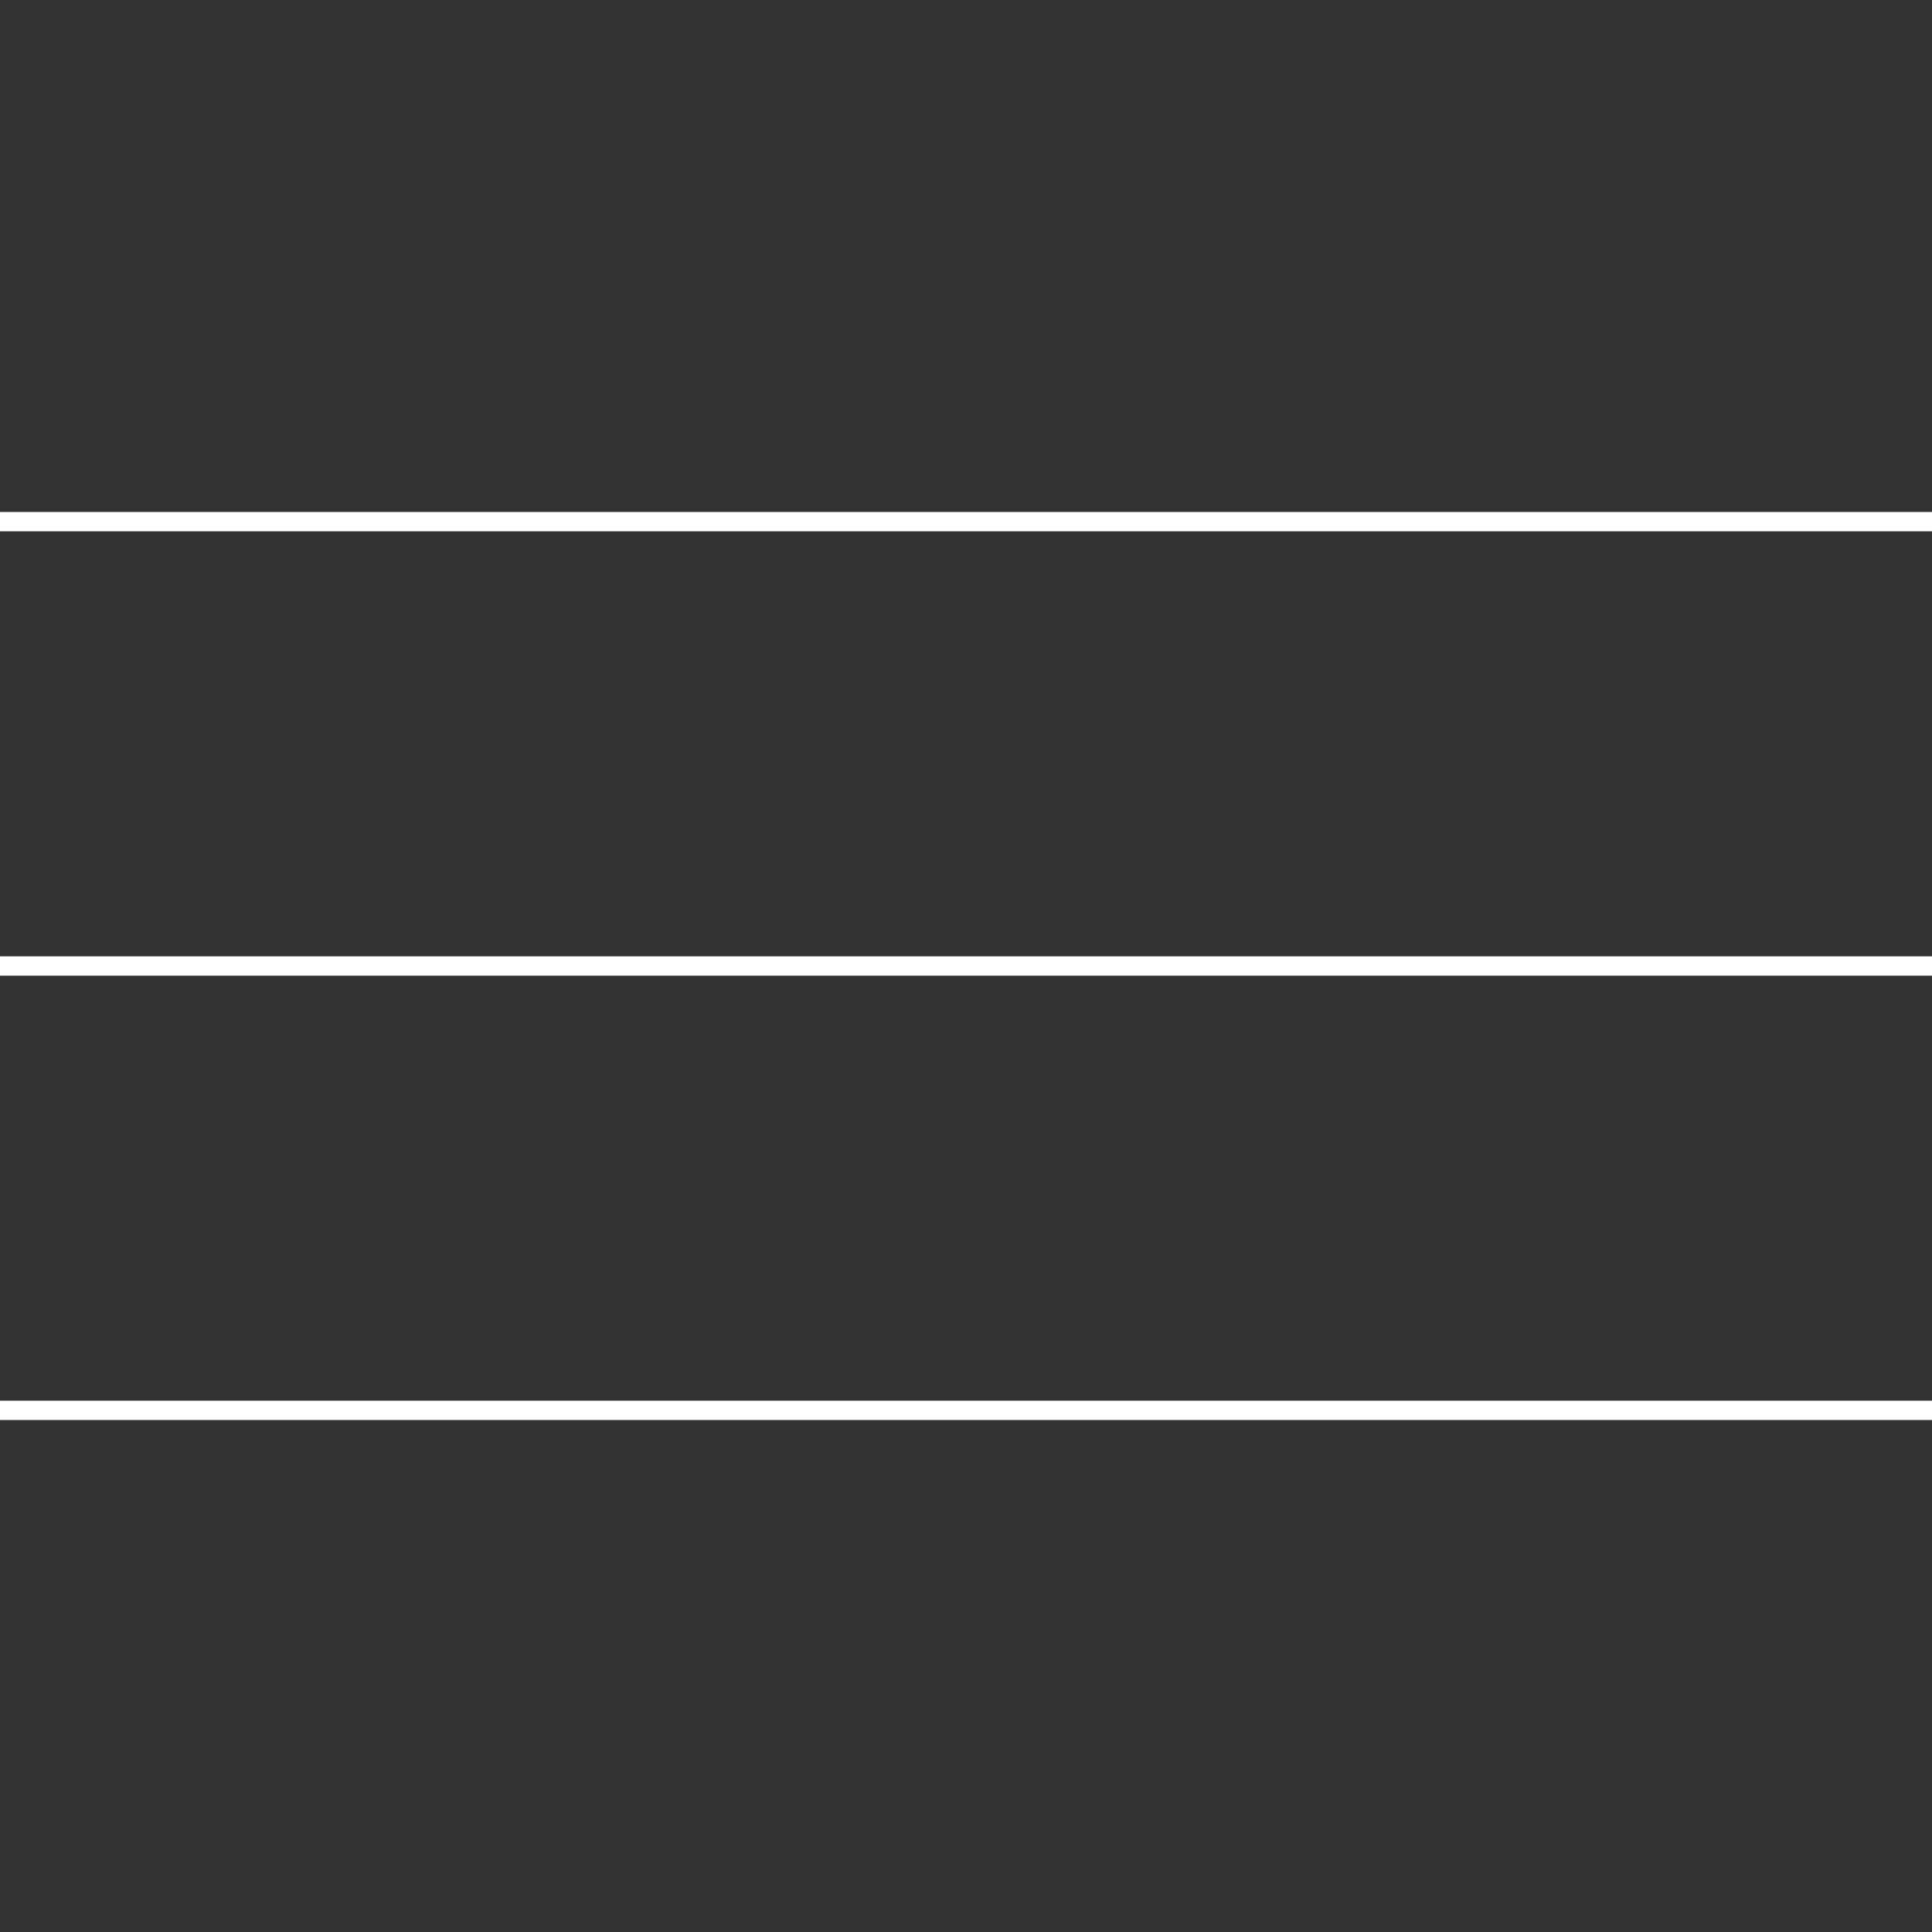 
                <svg
                  id="i1"
                  class="icon"
                  viewBox="0 0 100 100"
                  preserveAspectRatio="xMidYMid meet"
xmlns="http://www.w3.org/2000/svg"
                >
                  <rect x="0" y="0" width="100" height="100" fill="#333333" stroke="none"/>
                  <path
                    id="top-line-1"
                    d="M0,27 L100,27 Z"
                    fill="white"
                    style="stroke: #ffffff"
                  ></path>
                  <path
                    id="middle-line-1"
                    d="M0,50 L100,50 Z"
                    fill="white"
                    style="stroke: #ffffff"
                  ></path>
                  <path
                    id="bottom-line-1"
                    d="M0,73 L100,73 Z"
                    fill="white"
                    style="stroke: #ffffff"
                  ></path>
                </svg>
